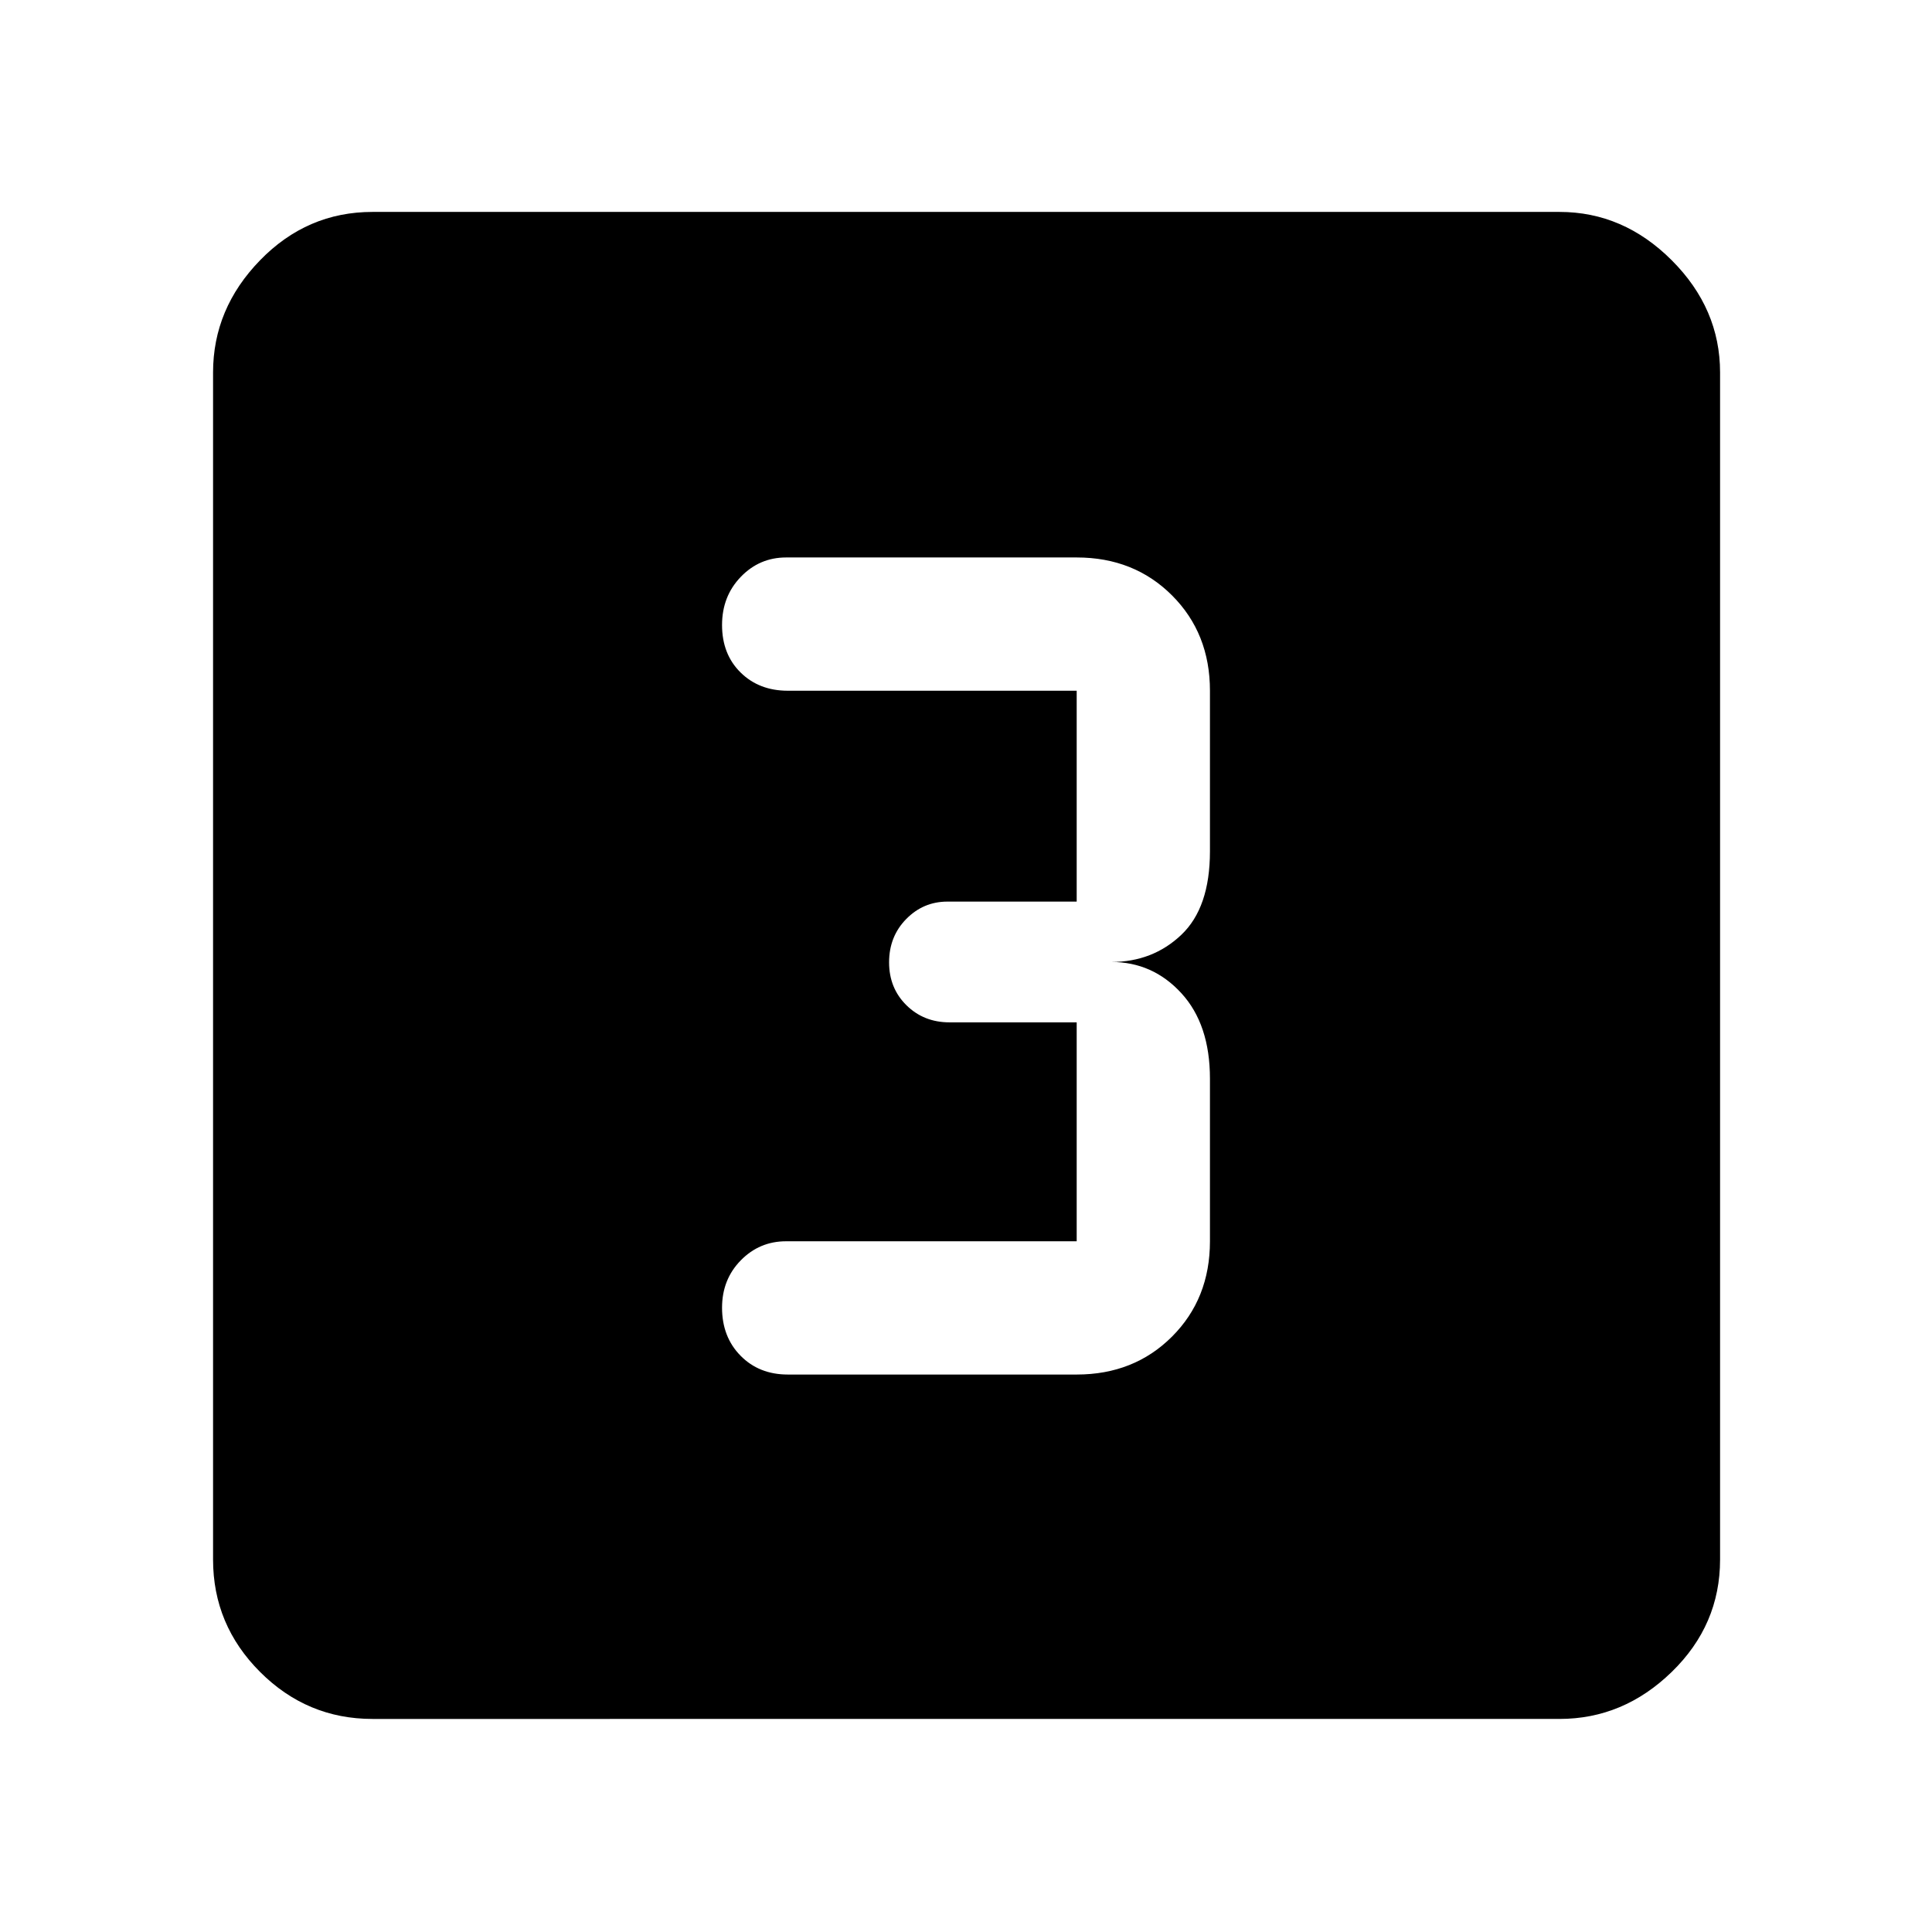 <svg xmlns="http://www.w3.org/2000/svg" width="48" height="48" viewBox="0 96 960 960"><path d="M391.468 779H535q28.522 0 47.37-18.848t18.848-47.37V632q0-27-14.218-42.5-14.217-15.5-34.782-15.5 20.565 0 34.782-13.5 14.218-13.5 14.218-41.5v-79.782q0-28.522-18.848-47.37T535 373H390.609q-13.232 0-22.53 9.651-9.297 9.65-9.297 23.916 0 14.506 9.198 23.578 9.197 9.073 23.488 9.073H535V544h-64.218q-12 0-20.5 8.675-8.5 8.676-8.5 21.5 0 12.825 8.625 21.325t21.375 8.5H535v108.782H390.609q-13.232 0-22.53 9.491-9.297 9.491-9.297 23.521 0 14.51 9.198 23.858Q377.177 779 391.468 779ZM185.087 950.131q-32.507 0-55.862-23.356-23.356-23.355-23.356-55.862V281.087q0-31.74 23.356-55.762 23.355-24.021 55.862-24.021h589.826q31.74 0 55.762 24.021 24.021 24.022 24.021 55.762v589.826q0 32.507-24.021 55.862-24.022 23.356-55.762 23.356H185.087Z"/></svg>
